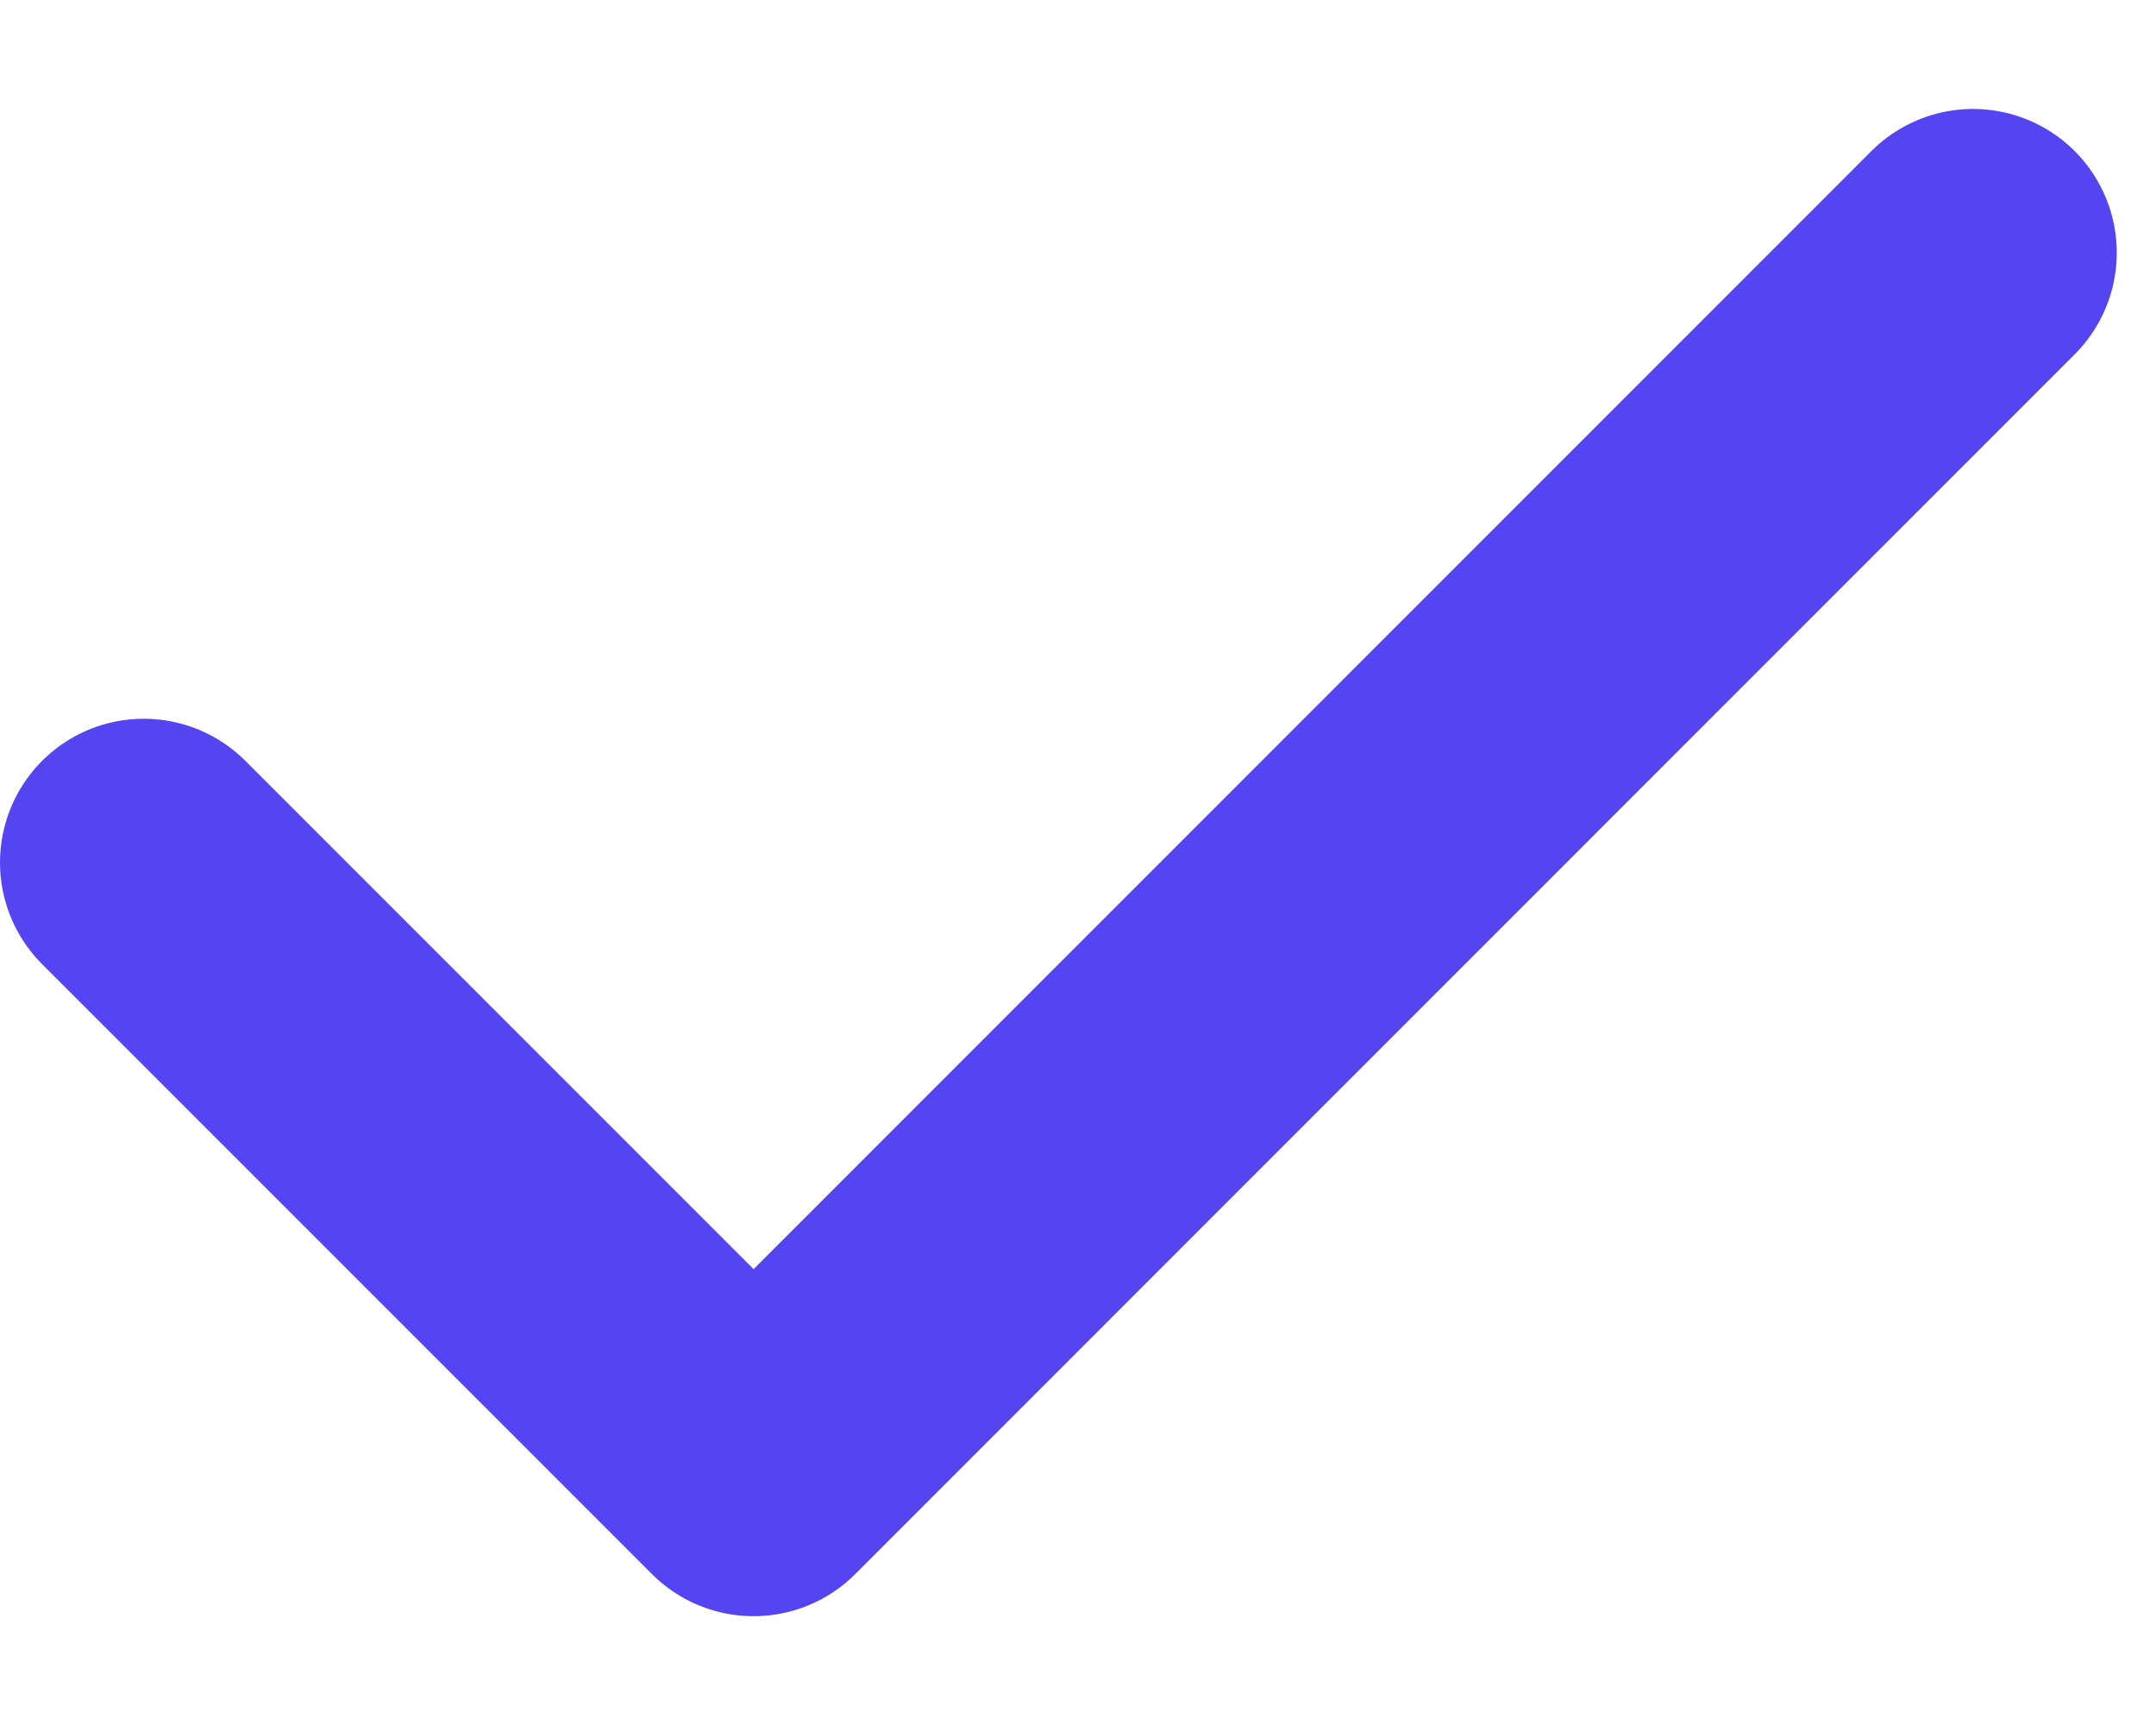 <svg width="15" height="12" viewBox="0 0 15 12" fill="none" xmlns="http://www.w3.org/2000/svg">
<path d="M1 6L5.243 10.243L13.727 1.758" stroke="#5444F2" stroke-width="2" stroke-linecap="round" stroke-linejoin="round"/>
</svg>
